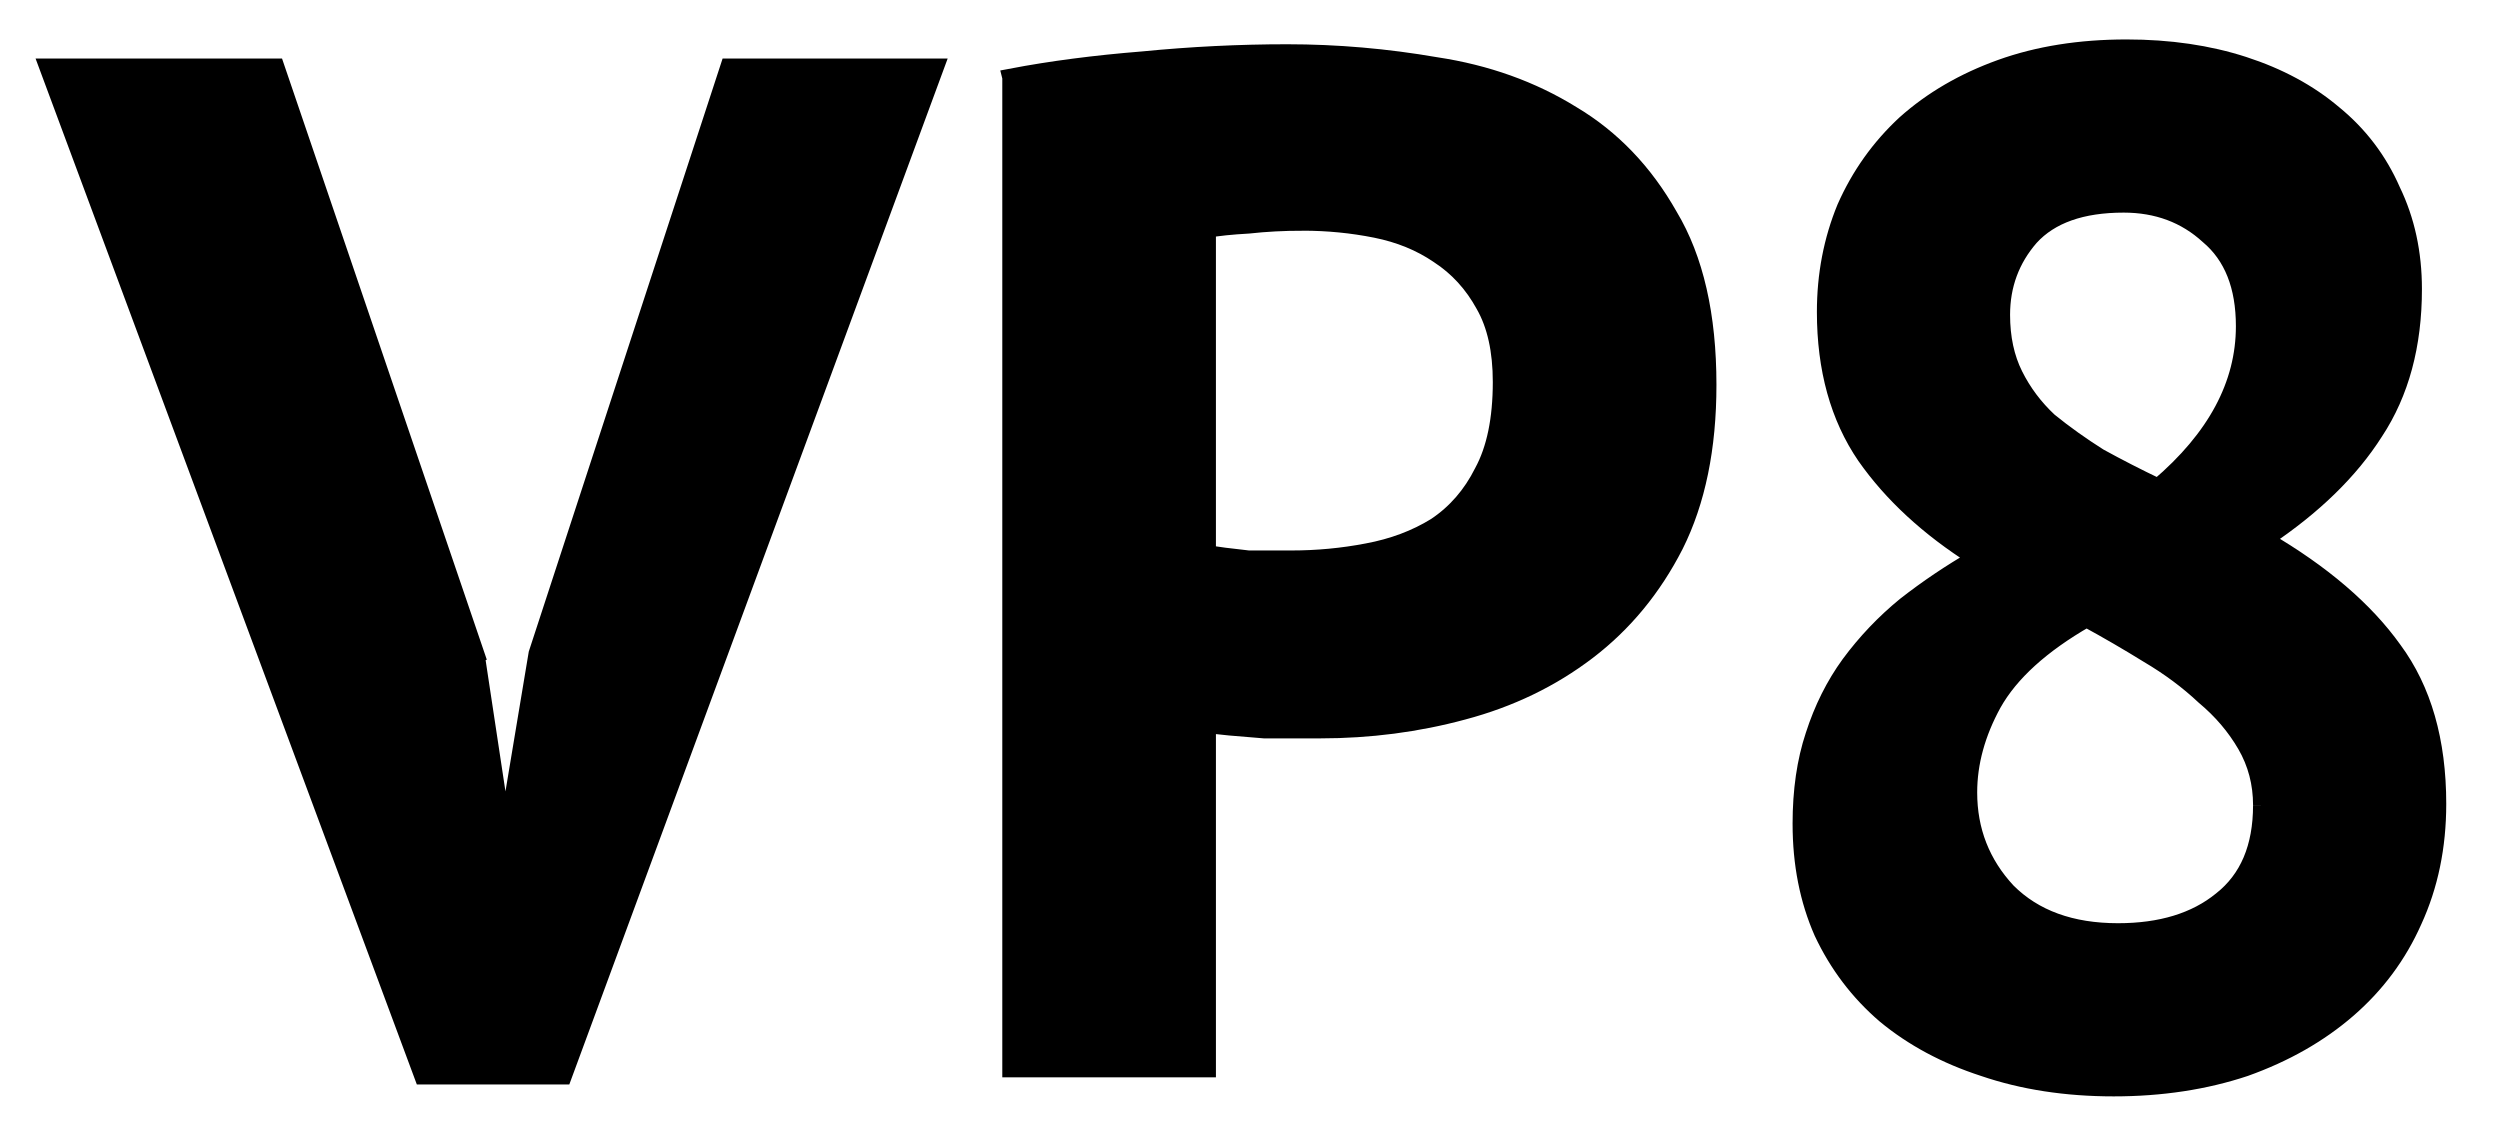 <?xml version="1.0" encoding="UTF-8" standalone="no"?>
<!-- Created with Inkscape (http://www.inkscape.org/) -->

<svg
   xmlns:dc="http://purl.org/dc/elements/1.1/"
   xmlns:cc="http://creativecommons.org/ns#"
   xmlns:rdf="http://www.w3.org/1999/02/22-rdf-syntax-ns#"
   xmlns:svg="http://www.w3.org/2000/svg"
   xmlns="http://www.w3.org/2000/svg"
   xmlns:sodipodi="http://sodipodi.sourceforge.net/DTD/sodipodi-0.dtd"
   xmlns:inkscape="http://www.inkscape.org/namespaces/inkscape"
   width="316.773"
   height="143.923"
   id="svg4061"
   version="1.1"
   inkscape:version="0.92.2 5c3e80d, 2017-08-06"
   sodipodi:docname="vp8.svg">
  <defs
     id="defs4063">
    <linearGradient
       id="linearGradient3600-3">
      <stop
         style="stop-color:#8ae234;stop-opacity:1;"
         offset="0"
         id="stop3602-6" />
      <stop
         style="stop-color:#4e9a06;stop-opacity:1;"
         offset="1"
         id="stop3604-3" />
    </linearGradient>
  </defs>
  <sodipodi:namedview
     id="base"
     pagecolor="#ffffff"
     bordercolor="#666666"
     borderopacity="1.0"
     inkscape:pageopacity="0.0"
     inkscape:pageshadow="2"
     inkscape:zoom="1"
     inkscape:cx="147.6724"
     inkscape:cy="100.53275"
     inkscape:document-units="px"
     inkscape:current-layer="layer1"
     showgrid="false"
     inkscape:window-width="1790"
     inkscape:window-height="983"
     inkscape:window-x="180"
     inkscape:window-y="299"
     inkscape:window-maximized="0"
     fit-margin-top="5"
     fit-margin-right="5"
     fit-margin-bottom="5"
     fit-margin-left="5" />
  <g
     inkscape:label="Layer 1"
     inkscape:groupmode="layer"
     id="layer1"
     transform="translate(-227.328,-488.972)">
    <g
       style="font-size:181.199px;font-style:normal;font-variant:normal;font-weight:bold;font-stretch:normal;text-indent:0;text-align:start;text-decoration:none;line-height:125%;letter-spacing:0.495;word-spacing:0px;text-transform:none;direction:ltr;block-progression:tb;writing-mode:lr-tb;text-anchor:start;baseline-shift:baseline;color:#000000;fill:#{color};fill-opacity:1;fill-rule:nonzero;stroke:#{color};stroke-width:2.245;stroke-linecap:butt;stroke-linejoin:miter;stroke-miterlimit:4;stroke-dashoffset:0;stroke-opacity:1;marker:none;visibility:visible;display:inline;overflow:visible;enable-background:accumulate;font-family:PT Sans;-inkscape-font-specification:PT Sans Bold"
       id="text3019">
      <path
         d="m 287.629,571.987 3.262,21.563 0.906,0 3.624,-21.744 24.281,-74.292 26.093,0 -47.112,127.745 -17.758,0 -47.474,-127.745 28.811,0 25.368,74.473 z"
         style="marker:none;stroke:#{color};stroke-opacity:1;fill:#{color};fill-opacity:1"
         id="path3098" />
      <path
         d="m 355.45,498.782 c 5.074,-0.966 10.63,-1.691 16.67,-2.174 6.161,-0.604 12.261,-0.906 18.301,-0.906 6.282,1.3e-4 12.563,0.544 18.845,1.631 6.402,0.967 12.14,3.02 17.214,6.161 5.073,3.02 9.181,7.308 12.322,12.865 3.261,5.436 4.892,12.563 4.892,21.381 -1e-4,7.973 -1.389,14.738 -4.168,20.294 -2.778,5.436 -6.463,9.906 -11.053,13.409 -4.59,3.503 -9.845,6.04 -15.764,7.61 -5.798,1.57 -11.838,2.356 -18.12,2.356 -0.604,4e-5 -1.57,4e-5 -2.899,0 -1.329,4e-5 -2.718,4e-5 -4.168,0 -1.45,-0.121 -2.899,-0.242 -4.349,-0.362 -1.329,-0.121 -2.295,-0.242 -2.899,-0.362 l 0,43.669 -24.824,0 0,-125.571 z m 36.965,18.301 c -2.416,1e-4 -4.711,0.121 -6.886,0.362 -2.174,0.121 -3.926,0.302 -5.255,0.544 l 0,41.132 c 0.483,0.121 1.208,0.242 2.174,0.362 0.966,0.121 1.993,0.242 3.08,0.362 1.087,7e-5 2.114,7e-5 3.08,0 1.087,7e-5 1.872,7e-5 2.356,0 3.262,7e-5 6.463,-0.302 9.604,-0.906 3.262,-0.604 6.161,-1.691 8.698,-3.262 2.537,-1.691 4.53,-3.986 5.98,-6.886 1.57,-2.899 2.356,-6.704 2.356,-11.416 -7e-5,-3.986 -0.725,-7.248 -2.174,-9.785 -1.45,-2.657 -3.382,-4.771 -5.798,-6.342 -2.295,-1.57 -4.953,-2.657 -7.973,-3.262 -3.02,-0.604 -6.1,-0.906 -9.241,-0.906 z"
         style="marker:none;stroke:#{color};stroke-opacity:1;fill:#{color};fill-opacity:1"
         id="path3100" />
    </g>
    <g
       style="font-size:181.199px;font-style:normal;font-variant:normal;font-weight:bold;font-stretch:normal;text-indent:0;text-align:start;text-decoration:none;line-height:125%;letter-spacing:0.495;word-spacing:0px;text-transform:none;direction:ltr;block-progression:tb;writing-mode:lr-tb;text-anchor:start;baseline-shift:baseline;color:#000000;fill:#{color};fill-opacity:1;fill-rule:nonzero;stroke:#{color};stroke-width:2.01;stroke-linecap:butt;stroke-linejoin:round;stroke-miterlimit:4;stroke-dashoffset:0;stroke-opacity:1;marker:none;visibility:visible;display:inline;overflow:visible;enable-background:accumulate;font-family:PT Sans;-inkscape-font-specification:PT Sans Bold"
       id="text3023">
      <path
         d="m 455.469,593.368 c -1e-5,-4.228 0.544,-7.973 1.631,-11.234 1.087,-3.382 2.597,-6.402 4.53,-9.06 2.054,-2.778 4.409,-5.255 7.067,-7.429 2.778,-2.174 5.738,-4.168 8.879,-5.98 -5.919,-3.745 -10.57,-8.033 -13.952,-12.865 -3.382,-4.953 -5.074,-11.053 -5.074,-18.301 -2e-5,-4.711 0.846,-9.12 2.537,-13.228 1.812,-4.107 4.349,-7.671 7.61,-10.691 3.382,-3.02 7.429,-5.375 12.14,-7.067 4.711,-1.691 10.026,-2.537 15.946,-2.537 5.436,1.3e-4 10.389,0.725 14.858,2.174 4.47,1.45 8.275,3.503 11.416,6.161 3.261,2.658 5.738,5.919 7.429,9.785 1.812,3.745 2.718,7.912 2.718,12.503 -9e-5,7.127 -1.631,13.167 -4.892,18.12 -3.141,4.953 -7.792,9.483 -13.952,13.59 7.248,4.228 12.684,8.879 16.308,13.952 3.745,5.074 5.617,11.597 5.617,19.57 -9e-5,5.436 -1.027,10.389 -3.08,14.858 -1.933,4.349 -4.711,8.094 -8.335,11.234 -3.624,3.141 -7.973,5.617 -13.046,7.429 -5.074,1.691 -10.63,2.537 -16.67,2.537 -6.04,0 -11.536,-0.846 -16.489,-2.537 -4.832,-1.57 -9,-3.805 -12.503,-6.704 -3.382,-2.899 -6.04,-6.402 -7.973,-10.51 -1.812,-4.107 -2.718,-8.698 -2.718,-13.771 m 58.346,-2.356 c -7e-5,-2.778 -0.664,-5.315 -1.993,-7.61 -1.329,-2.295 -3.08,-4.349 -5.255,-6.161 -2.054,-1.933 -4.409,-3.684 -7.067,-5.255 -2.537,-1.57 -5.134,-3.08 -7.792,-4.53 -5.678,3.262 -9.604,6.825 -11.778,10.691 -2.054,3.745 -3.08,7.49 -3.08,11.234 -4e-5,4.832 1.631,9 4.892,12.503 3.382,3.382 8.033,5.074 13.952,5.074 5.436,2e-5 9.785,-1.329 13.046,-3.986 3.382,-2.658 5.074,-6.644 5.074,-11.959 m -32.797,-62.151 c -4e-5,2.899 0.544,5.436 1.631,7.61 1.087,2.174 2.537,4.107 4.349,5.798 1.933,1.57 4.047,3.08 6.342,4.53 2.416,1.329 4.892,2.597 7.429,3.805 7.248,-6.161 10.872,-12.925 10.872,-20.294 -6e-5,-5.073 -1.51,-8.879 -4.53,-11.416 -2.899,-2.657 -6.463,-3.986 -10.691,-3.986 -5.315,1.1e-4 -9.241,1.389 -11.778,4.168 -2.416,2.778 -3.624,6.04 -3.624,9.785"
         style="marker:none;fill:#{color};fill-opacity:1;stroke:#{color};stroke-opacity:1"
         id="path3103" />
    </g>
  </g>
</svg>
